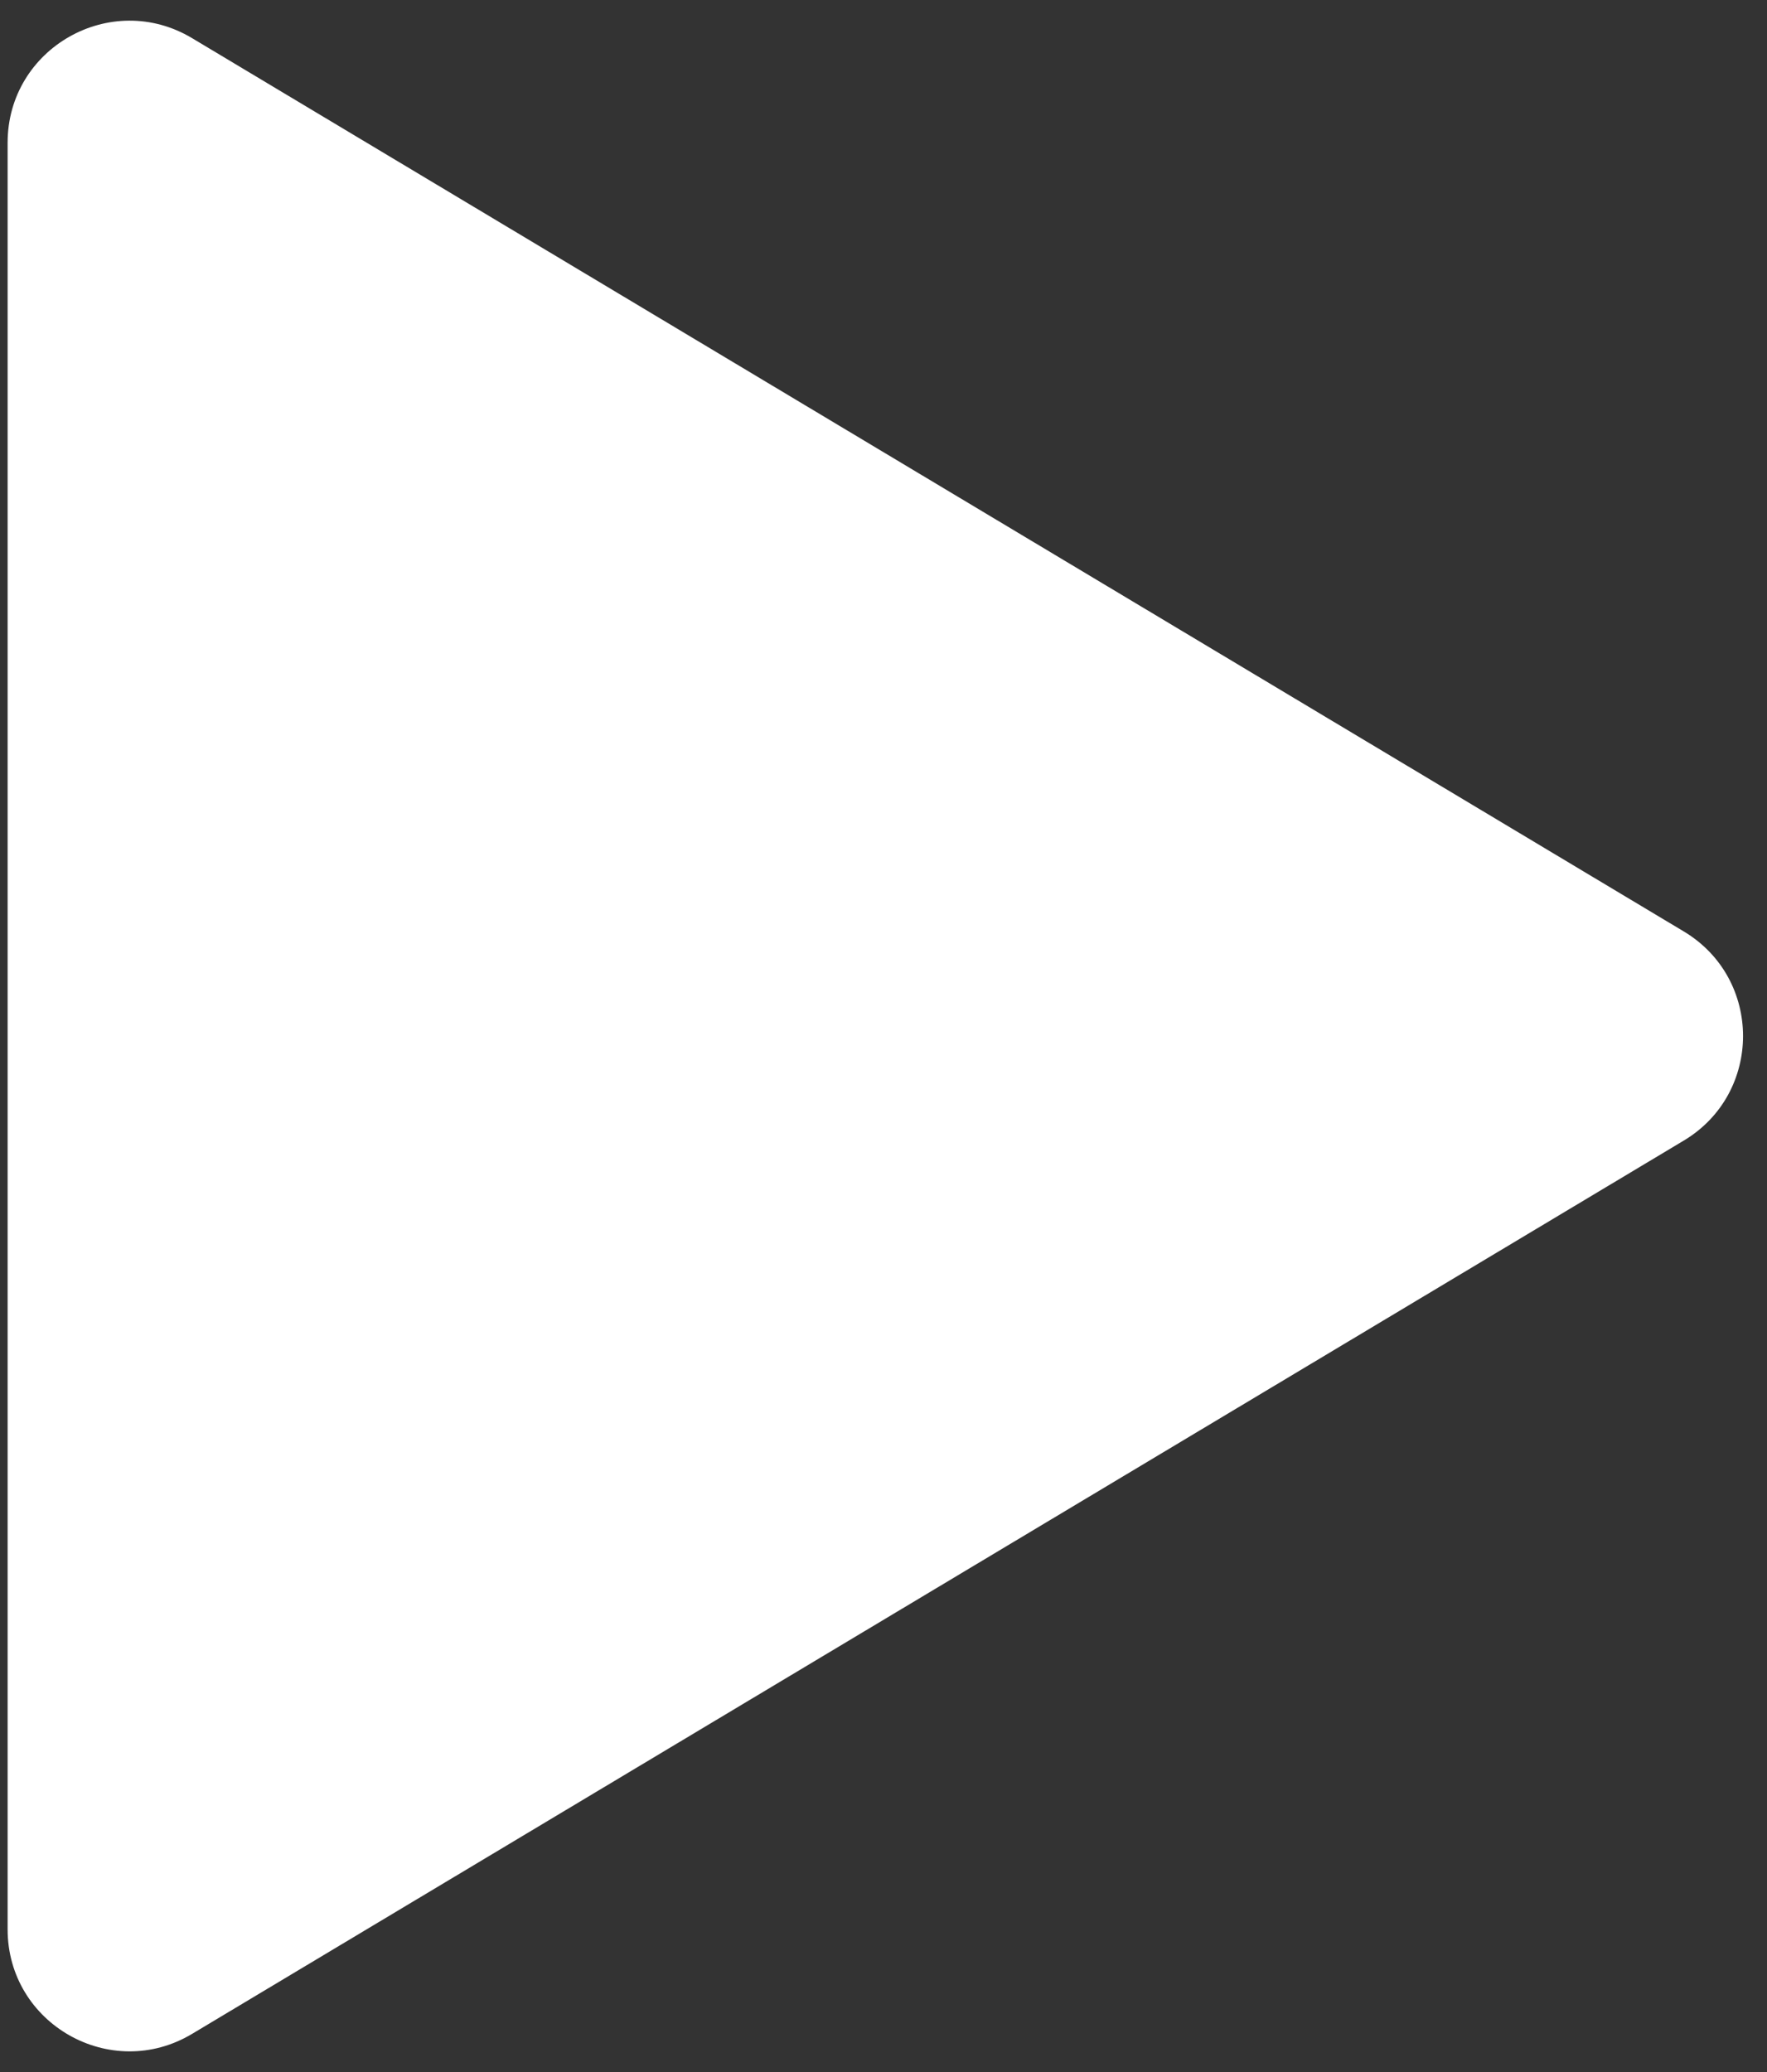 <svg width="58" height="68" viewBox="0 0 58 68" fill="none" xmlns="http://www.w3.org/2000/svg">
<rect x="0" y="0" width="58" height="68" fill="#333333" stroke="none"/>
<path d="M55.268 30.568C57.862 32.121 57.862 35.879 55.268 37.432L6.305 66.748C3.639 68.344 0.25 66.424 0.25 63.316L0.25 4.684C0.25 1.577 3.639 -0.344 6.305 1.252L55.268 30.568Z" fill="white"/>
</svg>
